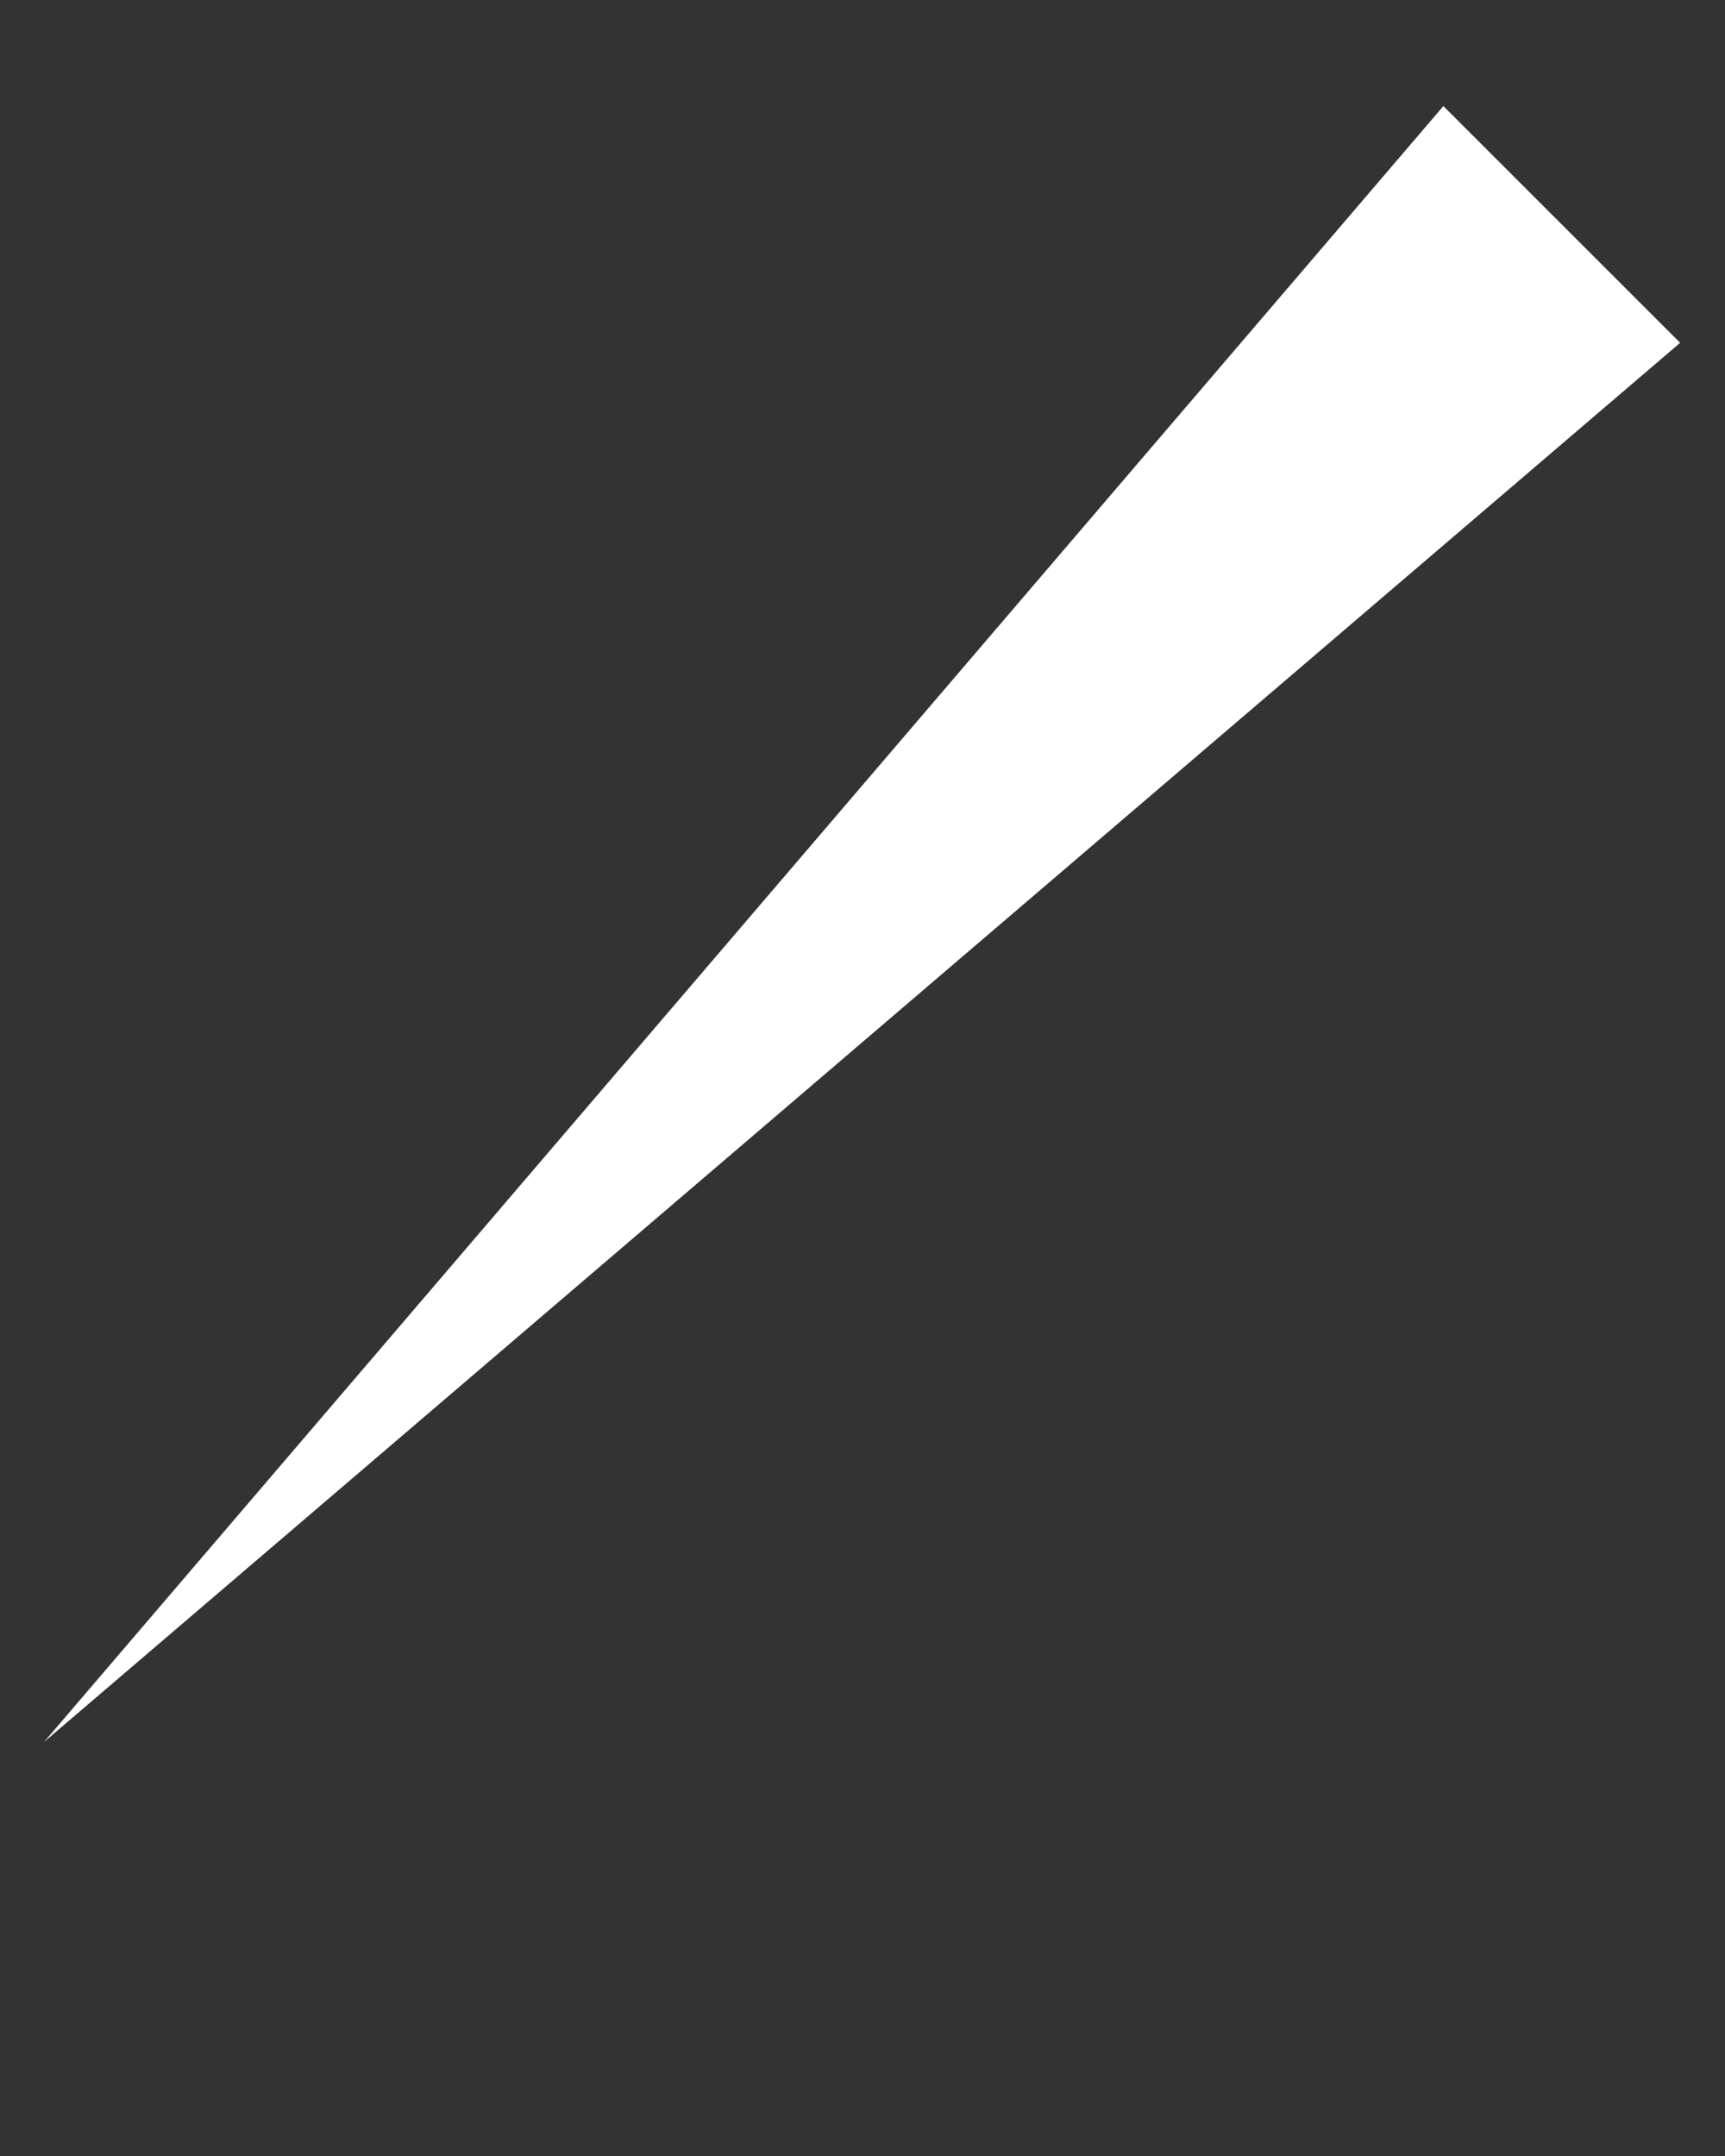 <svg width="4" height="5" viewBox="0 0 4 5" fill="none" xmlns="http://www.w3.org/2000/svg">
<rect x="0" y="0" width="4" height="5" fill="#333333" stroke="none"/>
<path d="M0.102 4.04L3.896 0.795L3.347 0.246L0.102 4.04Z" fill="white"/>
</svg>
